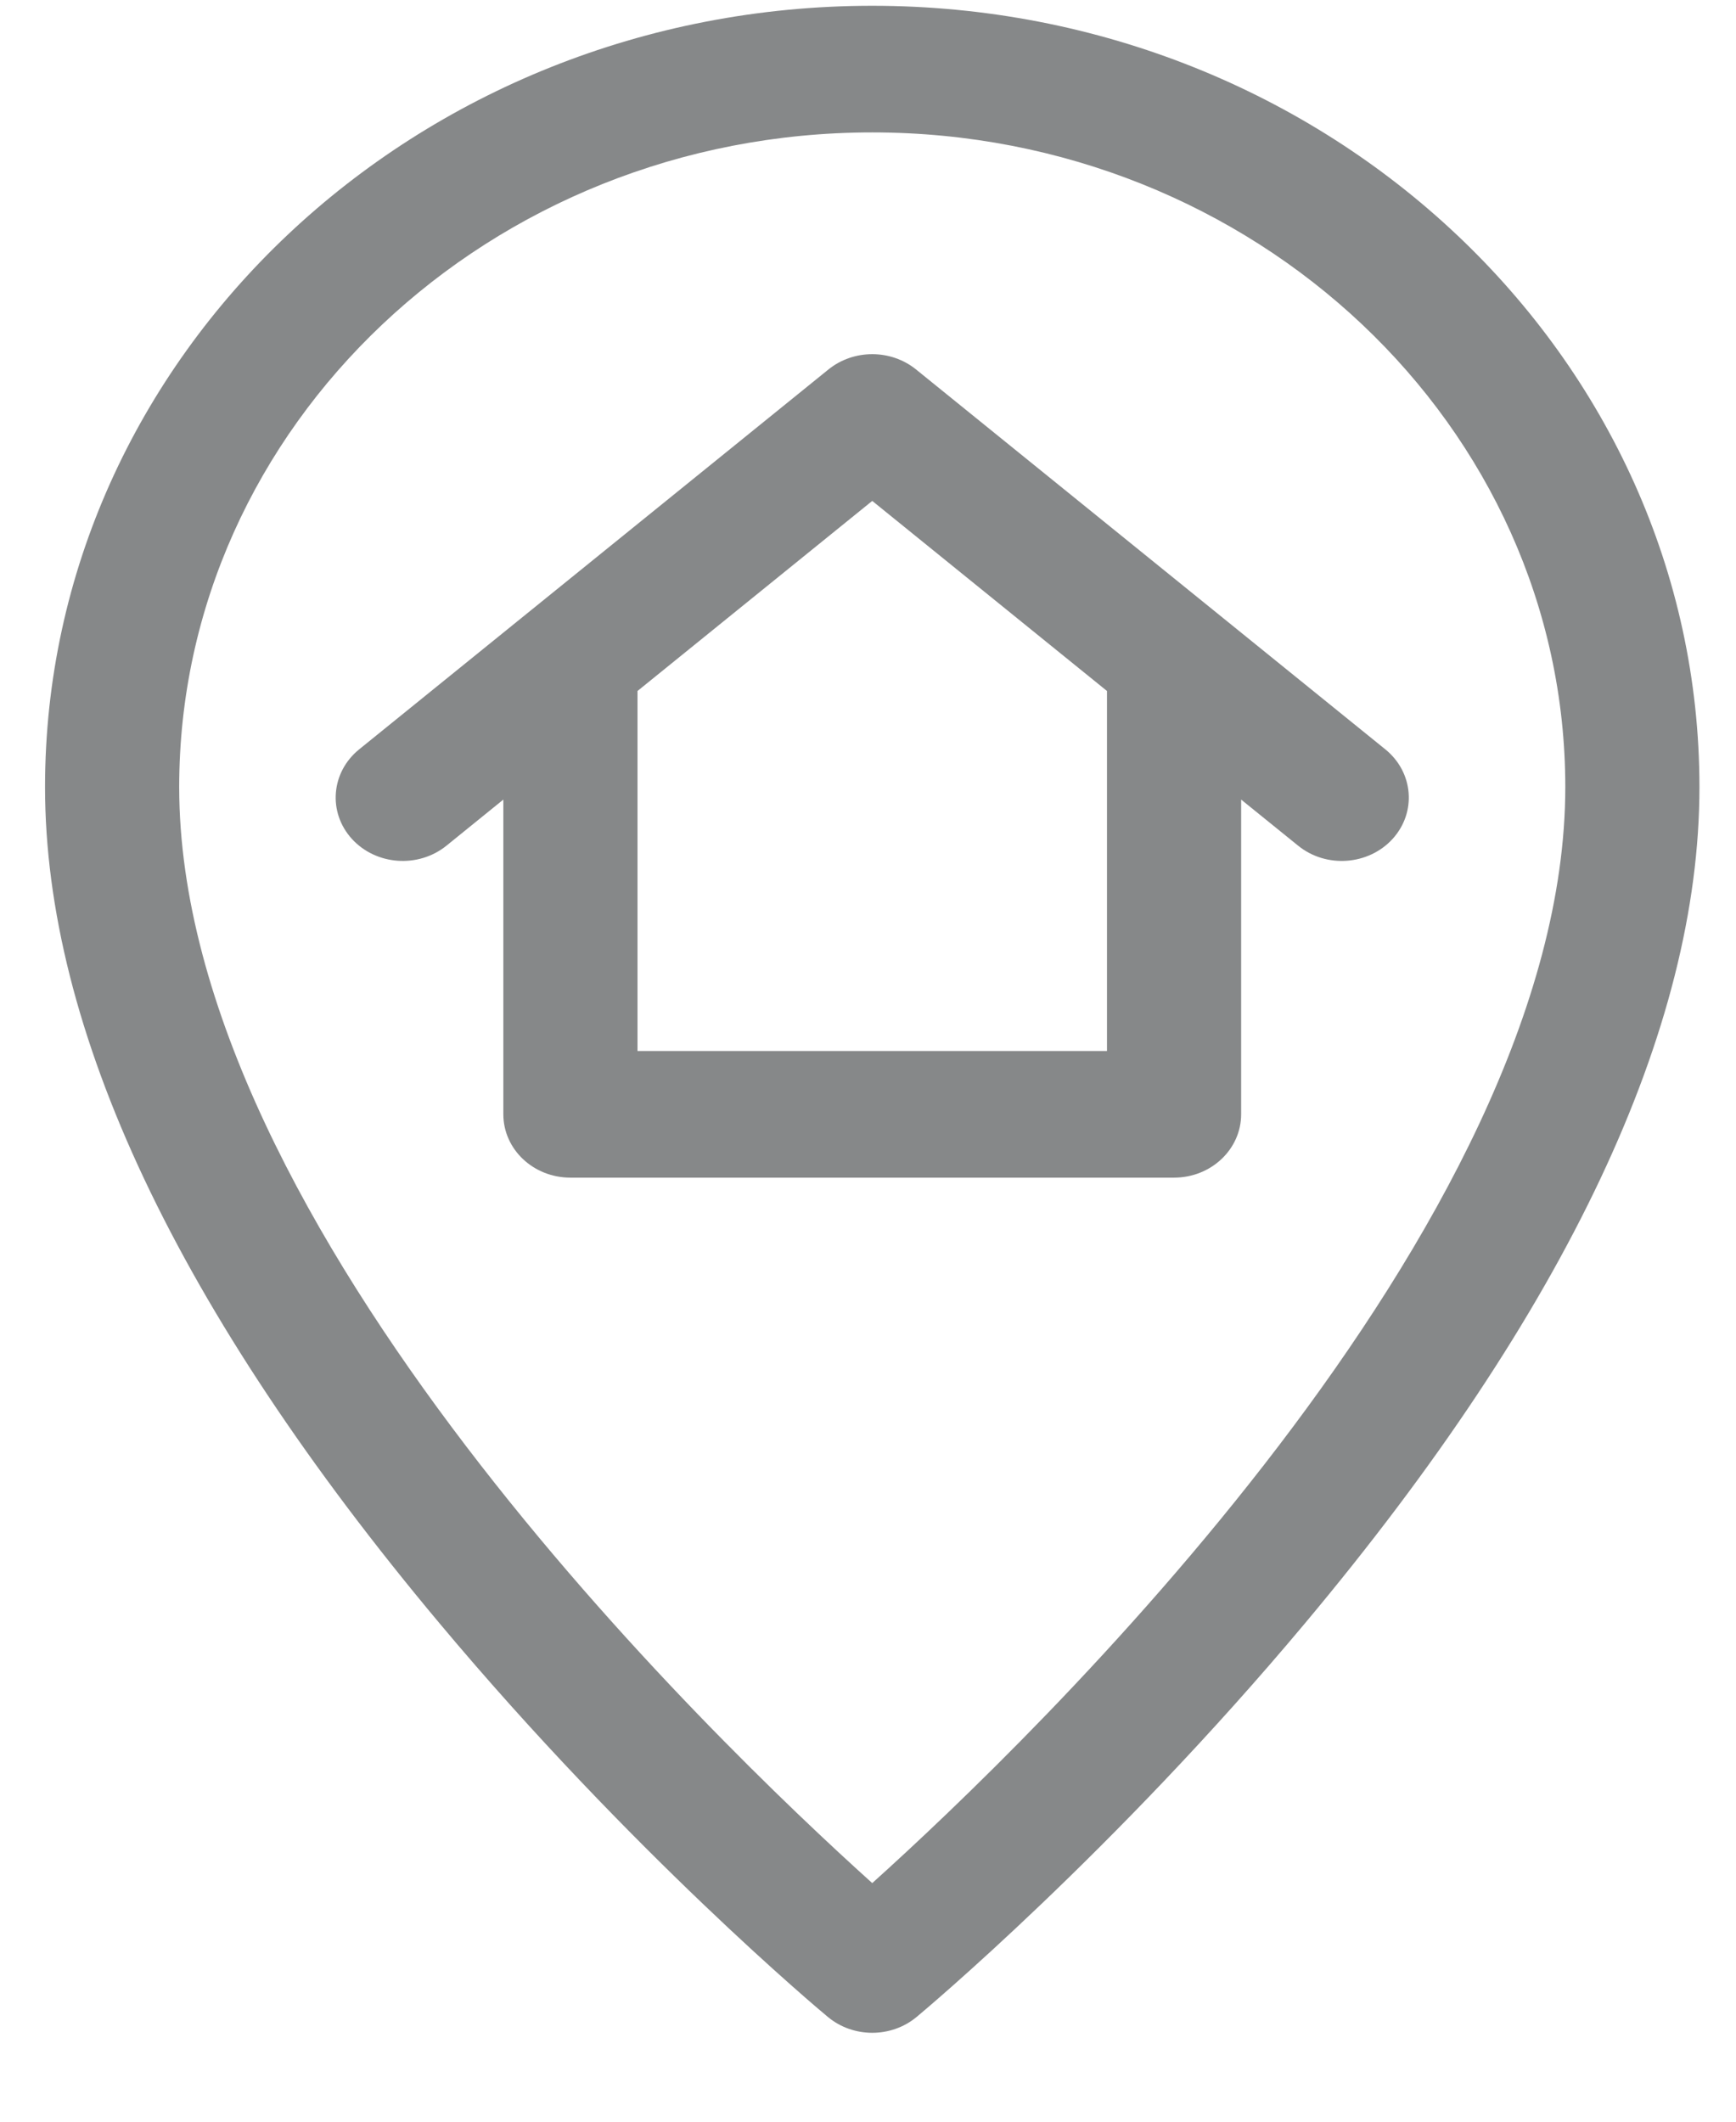 <svg width="18" height="22" viewBox="0 0 18 22" fill="none" xmlns="http://www.w3.org/2000/svg">
<g id="Group">
<path id="Vector" d="M9.044 0.06C4.314 0.06 0.467 3.694 0.467 8.161C0.467 10.673 1.843 13.591 4.558 16.833C6.544 19.206 8.501 20.846 8.584 20.914C8.847 21.133 9.241 21.133 9.504 20.914C9.586 20.846 11.544 19.206 13.53 16.833C16.245 13.591 17.621 10.673 17.621 8.161C17.621 3.694 13.773 0.06 9.044 0.06V0.06ZM9.044 19.526C7.391 18.038 1.858 12.716 1.858 8.161C1.858 4.418 5.081 1.373 9.044 1.373C13.006 1.373 16.23 4.418 16.23 8.161C16.23 12.716 10.697 18.038 9.044 19.526Z" fill="#868889"/>
<path id="Vector_2" d="M14.365 7.771L9.497 3.83C9.236 3.62 8.852 3.62 8.591 3.83L3.723 7.771C3.432 8.008 3.398 8.422 3.648 8.698C3.898 8.973 4.337 9.005 4.629 8.769L5.219 8.291V11.554C5.219 11.917 5.53 12.211 5.914 12.211H12.174C12.557 12.211 12.869 11.917 12.869 11.554V8.291L13.46 8.769C13.752 9.006 14.191 8.972 14.44 8.698C14.69 8.422 14.656 8.008 14.365 7.771ZM11.478 10.898H6.61V7.165L9.044 5.194L11.478 7.165V10.898Z" fill="#868889"/>
</g>
</svg>
